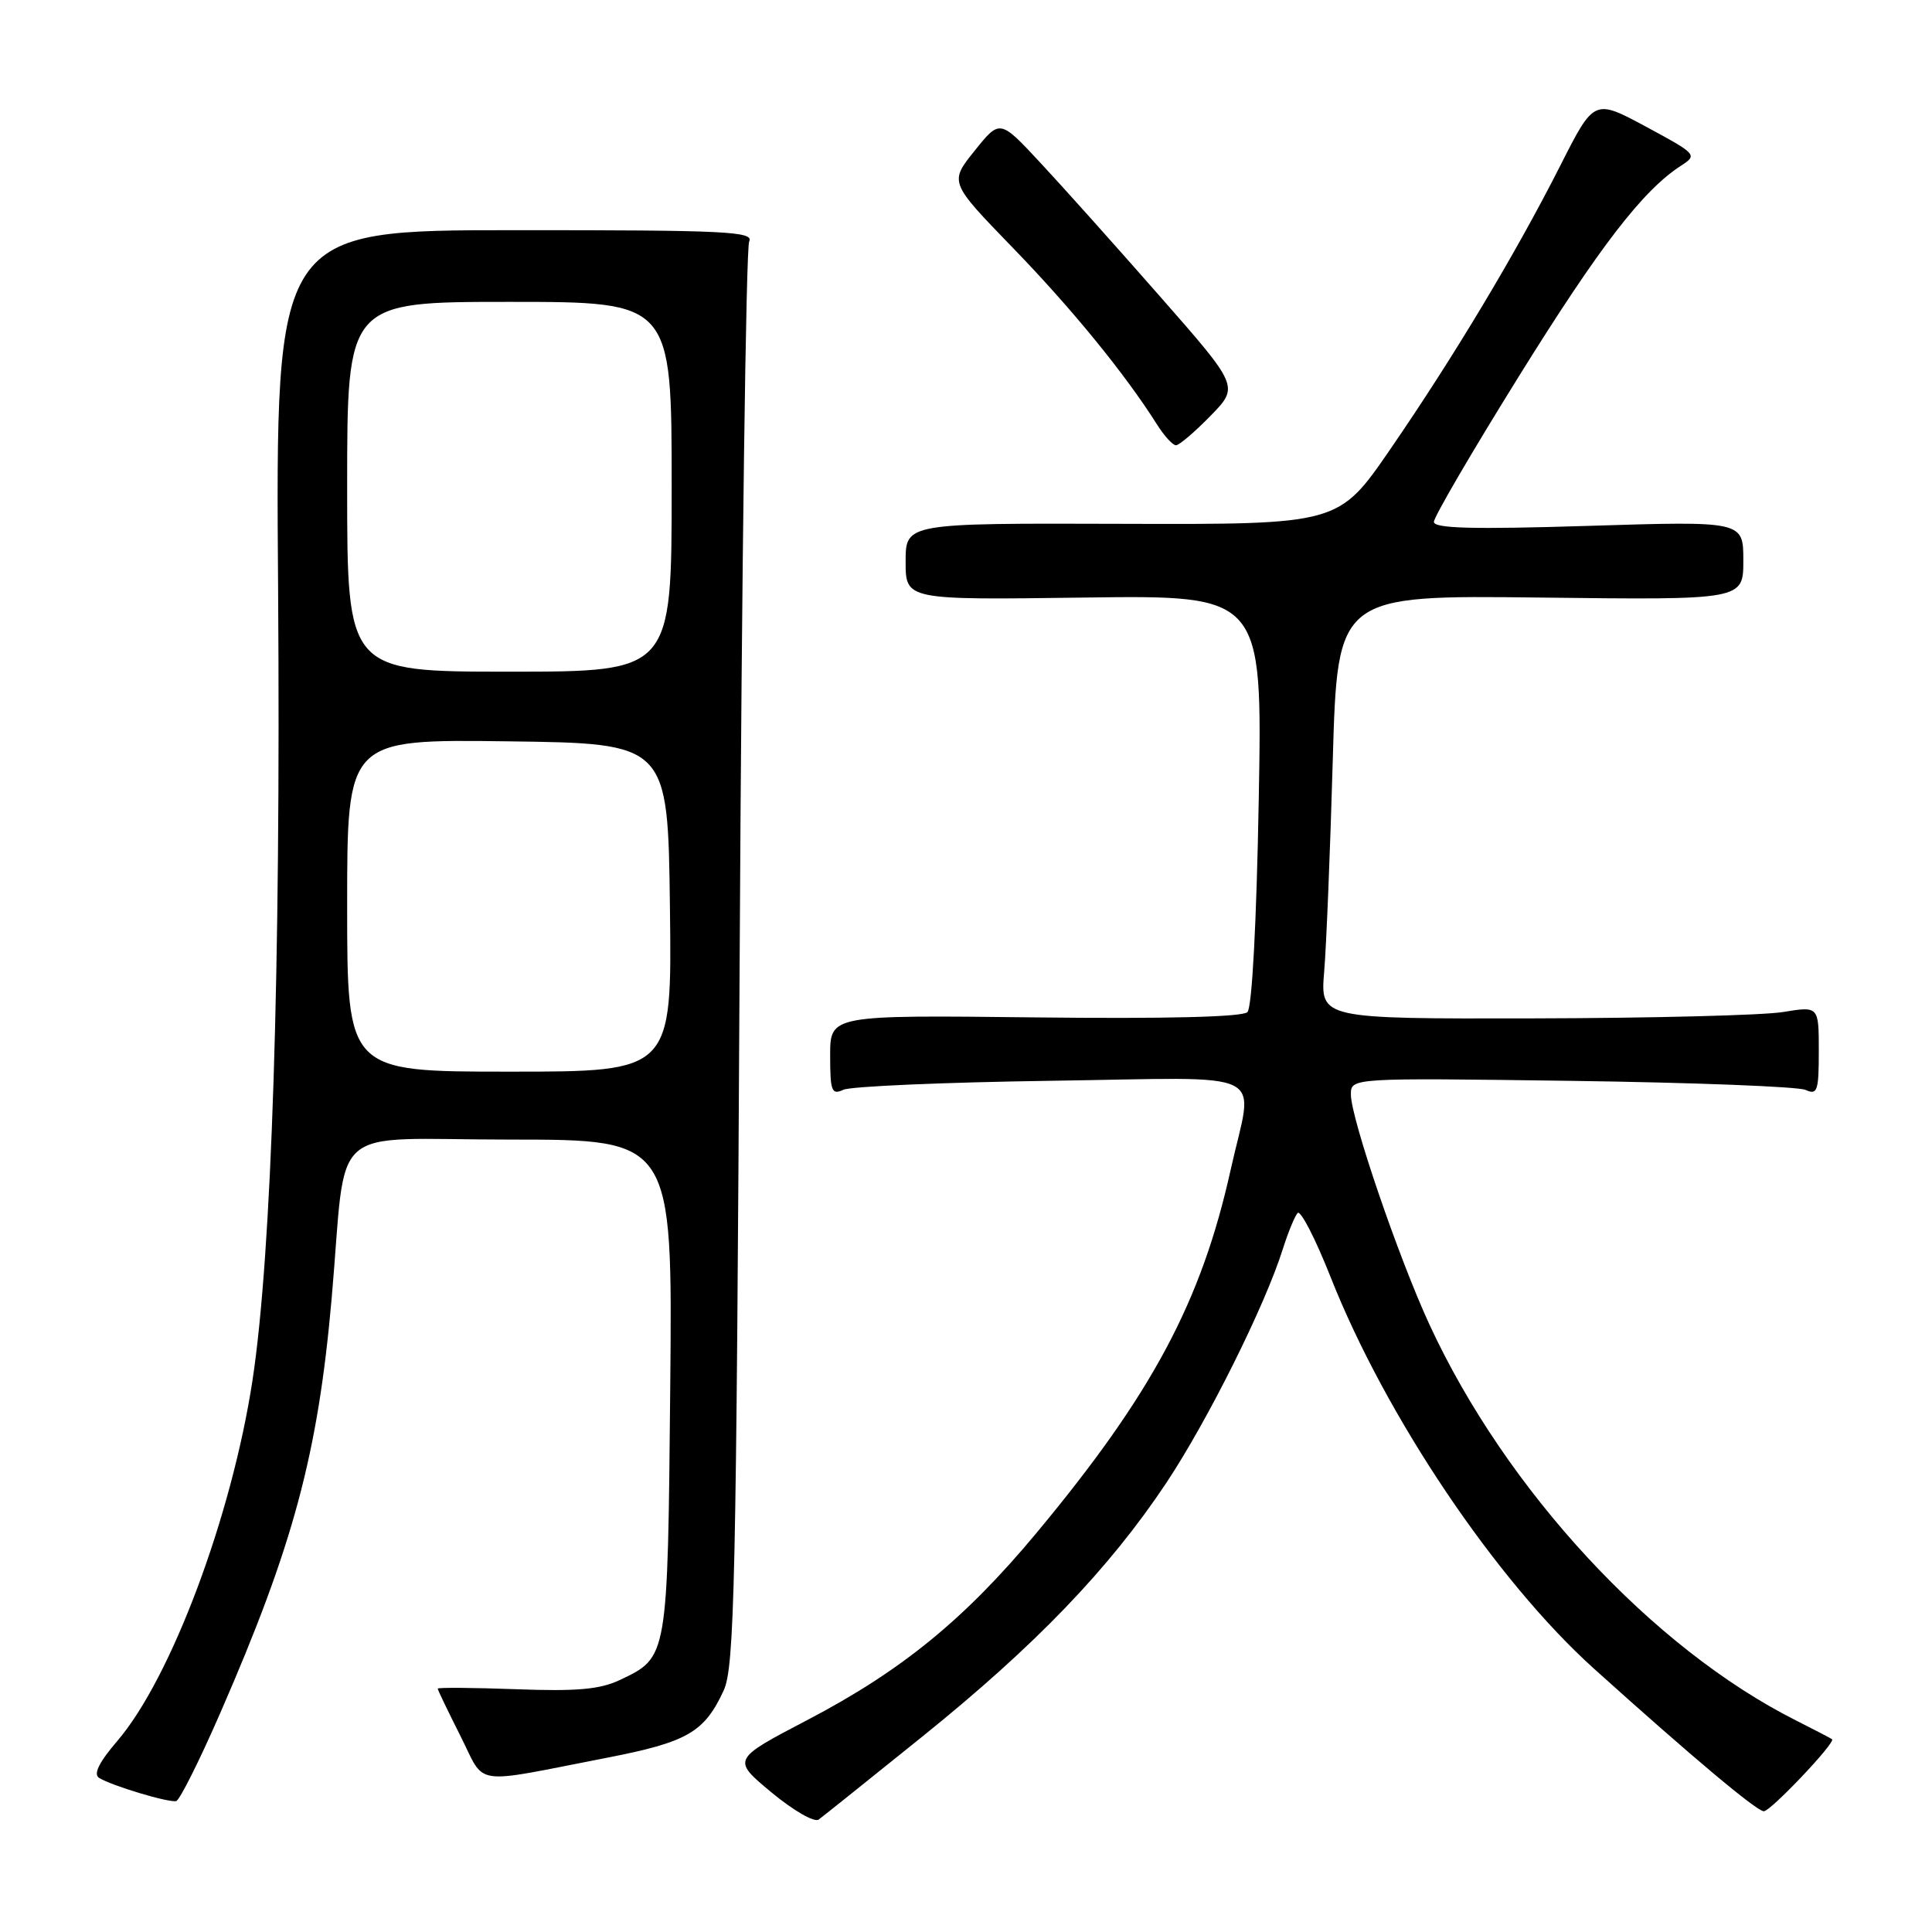 <?xml version="1.0" encoding="UTF-8" standalone="no"?>
<!DOCTYPE svg PUBLIC "-//W3C//DTD SVG 1.1//EN" "http://www.w3.org/Graphics/SVG/1.1/DTD/svg11.dtd" >
<svg xmlns="http://www.w3.org/2000/svg" xmlns:xlink="http://www.w3.org/1999/xlink" version="1.1" viewBox="0 0 256 256">
 <g >
 <path fill="currentColor"
d=" M 122.21 230.11 C 137.18 218.05 146.94 207.90 154.53 196.51 C 160.04 188.22 167.63 172.99 169.98 165.50 C 170.68 163.30 171.56 161.15 171.94 160.73 C 172.33 160.30 174.30 164.13 176.32 169.24 C 183.62 187.70 198.23 209.41 211.19 221.09 C 224.15 232.76 232.77 240.00 233.72 240.00 C 234.62 240.00 243.26 230.89 242.76 230.46 C 242.62 230.34 240.47 229.23 238.00 227.98 C 218.92 218.38 199.56 197.47 189.41 175.51 C 185.31 166.64 179.00 148.16 179.00 145.03 C 179.00 142.82 179.00 142.82 208.25 143.22 C 224.34 143.44 238.29 143.98 239.25 144.42 C 240.81 145.13 241.00 144.57 241.00 139.27 C 241.00 133.32 241.00 133.32 236.25 134.10 C 233.64 134.53 218.77 134.91 203.22 134.94 C 174.94 135.00 174.94 135.00 175.46 128.75 C 175.75 125.31 176.26 112.68 176.60 100.68 C 177.23 78.86 177.23 78.86 204.11 79.18 C 231.00 79.50 231.00 79.50 231.00 74.27 C 231.00 69.04 231.00 69.04 210.50 69.68 C 195.13 70.16 190.00 70.02 190.00 69.15 C 190.00 68.50 195.06 59.83 201.25 49.88 C 211.92 32.71 217.68 25.22 222.75 21.95 C 224.95 20.53 224.84 20.42 218.11 16.79 C 211.23 13.09 211.23 13.09 206.73 21.98 C 200.82 33.64 192.63 47.29 184.19 59.57 C 177.36 69.50 177.36 69.50 148.68 69.41 C 120.00 69.32 120.00 69.32 120.00 74.41 C 120.00 79.50 120.00 79.50 143.64 79.18 C 167.28 78.86 167.28 78.86 166.79 105.98 C 166.50 122.25 165.90 133.50 165.29 134.11 C 164.64 134.76 154.52 135.01 137.14 134.81 C 110.00 134.50 110.00 134.50 110.00 139.86 C 110.00 144.60 110.20 145.12 111.75 144.40 C 112.71 143.95 125.09 143.41 139.25 143.21 C 168.95 142.79 166.09 141.38 163.07 155.00 C 159.18 172.52 152.65 184.73 137.30 203.17 C 127.84 214.54 119.44 221.40 107.00 227.90 C 96.98 233.14 96.98 233.14 102.22 237.50 C 105.11 239.90 107.92 241.52 108.48 241.10 C 109.04 240.69 115.22 235.74 122.21 230.11 Z  M 29.19 226.97 C 38.88 204.76 42.14 192.64 43.95 172.00 C 46.03 148.30 42.99 151.00 67.62 151.00 C 89.12 151.00 89.12 151.00 88.81 183.75 C 88.47 219.84 88.51 219.58 82.13 222.61 C 79.49 223.86 76.44 224.13 68.37 223.83 C 62.67 223.62 58.00 223.59 58.00 223.75 C 58.00 223.92 59.35 226.73 61.00 230.00 C 64.42 236.78 62.21 236.45 80.43 232.91 C 91.08 230.84 93.33 229.54 95.89 224.00 C 97.32 220.89 97.56 210.19 98.01 127.00 C 98.28 75.57 98.85 32.82 99.27 32.00 C 99.93 30.67 96.20 30.49 68.26 30.50 C 36.50 30.50 36.50 30.50 36.85 78.01 C 37.21 128.85 36.01 166.10 33.46 182.88 C 30.71 200.92 22.67 222.36 15.55 230.68 C 13.12 233.51 12.34 235.09 13.13 235.58 C 14.83 236.63 22.36 238.89 23.35 238.65 C 23.81 238.53 26.44 233.28 29.19 226.97 Z  M 160.39 55.11 C 164.19 51.22 164.19 51.22 153.68 39.25 C 147.90 32.66 140.77 24.69 137.83 21.54 C 132.49 15.80 132.49 15.80 129.14 19.98 C 125.79 24.15 125.79 24.15 134.20 32.83 C 141.99 40.86 149.10 49.57 153.31 56.25 C 154.27 57.76 155.39 59.00 155.82 59.00 C 156.25 59.00 158.30 57.25 160.39 55.11 Z  M 46.00 119.98 C 46.00 97.96 46.00 97.96 67.25 98.23 C 88.50 98.50 88.50 98.50 88.77 120.25 C 89.04 142.00 89.04 142.00 67.52 142.00 C 46.00 142.00 46.00 142.00 46.00 119.98 Z  M 46.00 64.50 C 46.00 40.00 46.00 40.00 67.50 40.00 C 89.00 40.00 89.00 40.00 89.00 64.50 C 89.00 89.00 89.00 89.00 67.50 89.00 C 46.00 89.00 46.00 89.00 46.00 64.50 Z "/>
</g>
</svg>